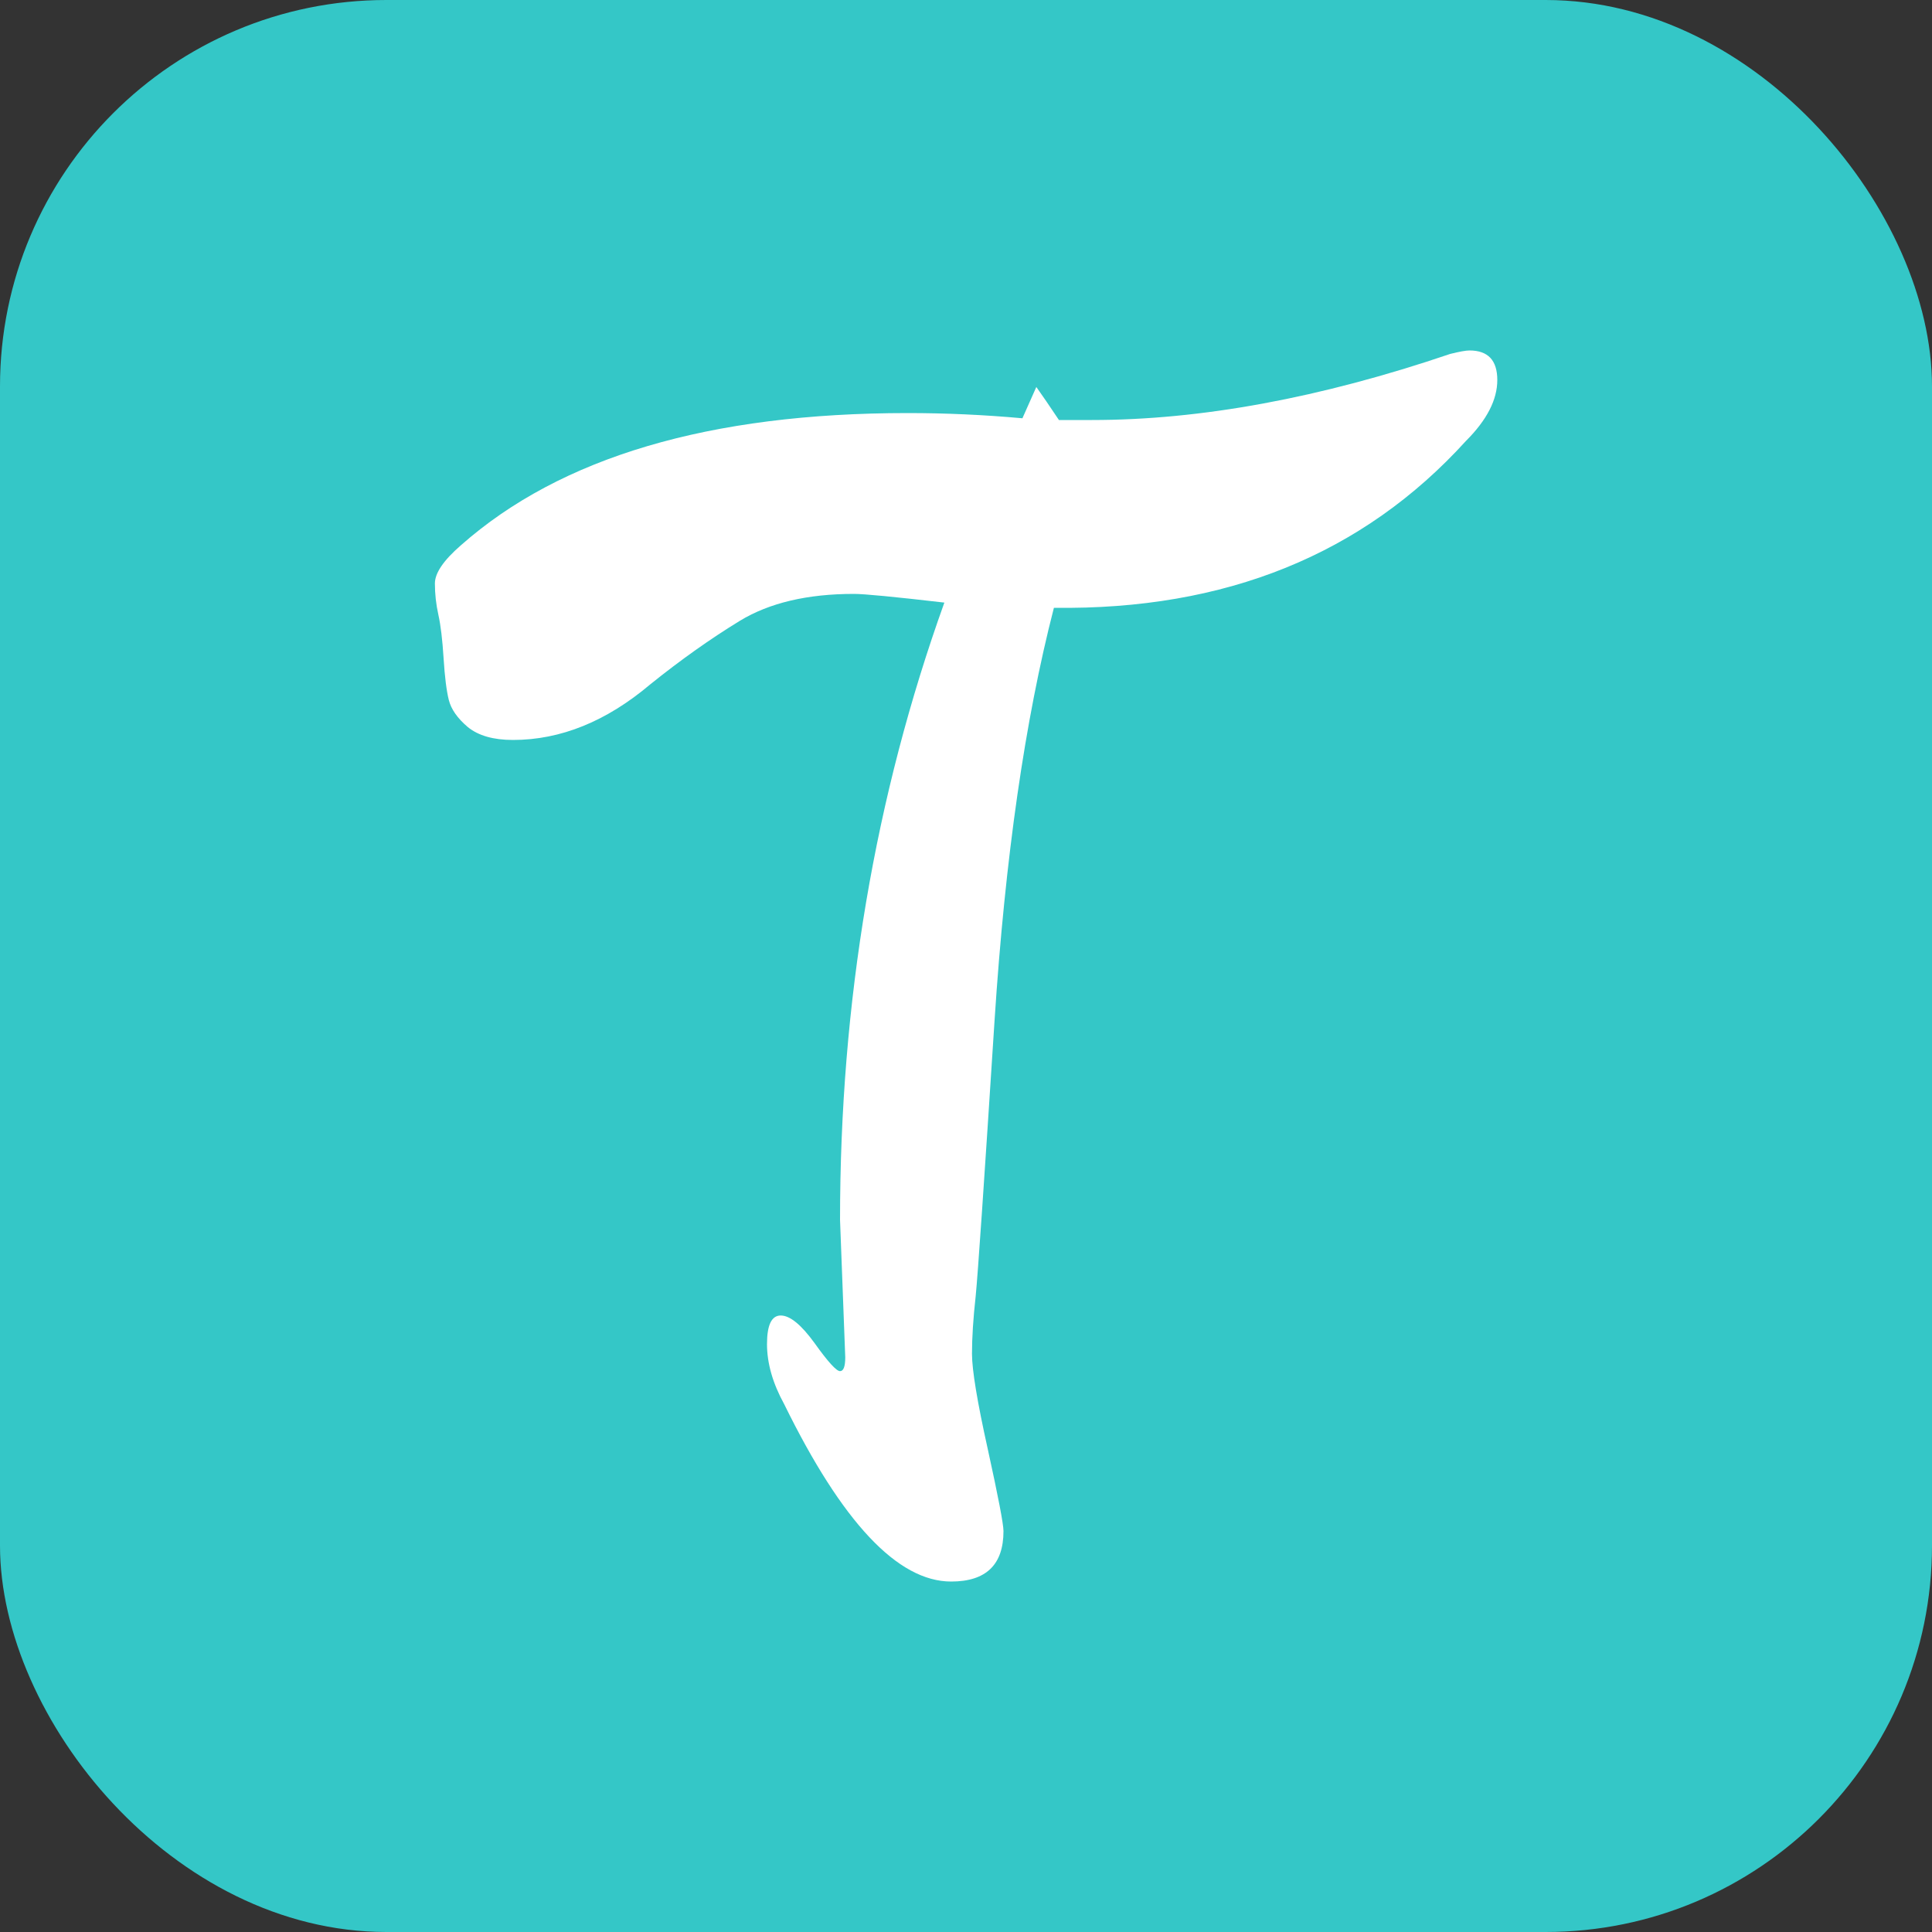 <svg xmlns="http://www.w3.org/2000/svg" width="256" height="256" viewBox="0 0 100 100"><rect x="0" y="0" width="100" height="100" fill="#333333" stroke="none"/><rect width="100" height="100" rx="20" fill="#34c7c7"></rect><path fill="#fff" d="M43.75 70.25L43.48 63.14Q43.48 46.22 48.88 31.19L48.88 31.19Q45.00 30.74 44.20 30.74L44.20 30.74Q40.59 30.74 38.30 32.13Q36.01 33.53 33.66 35.42L33.66 35.42Q30.25 38.30 26.55 38.30L26.55 38.30Q25.03 38.30 24.21 37.63Q23.41 36.95 23.23 36.23Q23.05 35.51 22.96 34.07Q22.87 32.63 22.69 31.82Q22.51 31.01 22.51 30.20Q22.51 29.39 23.86 28.22L23.86 28.22Q31.60 21.38 46.98 21.38L46.98 21.38Q49.95 21.38 52.92 21.65L52.92 21.65L53.64 20.03Q54.09 20.66 54.81 21.74L54.81 21.74L56.52 21.74Q64.98 21.74 75.06 18.32L75.06 18.32Q75.78 18.14 76.06 18.14L76.06 18.14Q77.50 18.14 77.50 19.67Q77.50 21.20 75.88 22.82L75.88 22.82Q67.87 31.64 54.55 31.46L54.55 31.46Q52.30 40.19 51.48 52.79Q50.67 65.39 50.50 67.10Q50.31 68.81 50.31 70.07Q50.31 71.33 51.13 75.02Q51.94 78.71 51.94 79.25L51.94 79.25Q51.94 81.86 49.23 81.86L49.23 81.86Q45.09 81.86 40.59 72.68L40.59 72.68Q39.70 71.06 39.70 69.57Q39.70 68.09 40.41 68.09Q41.13 68.09 42.17 69.53Q43.20 70.97 43.48 70.97Q43.75 70.97 43.75 70.25L43.75 70.25Z"></path></svg>